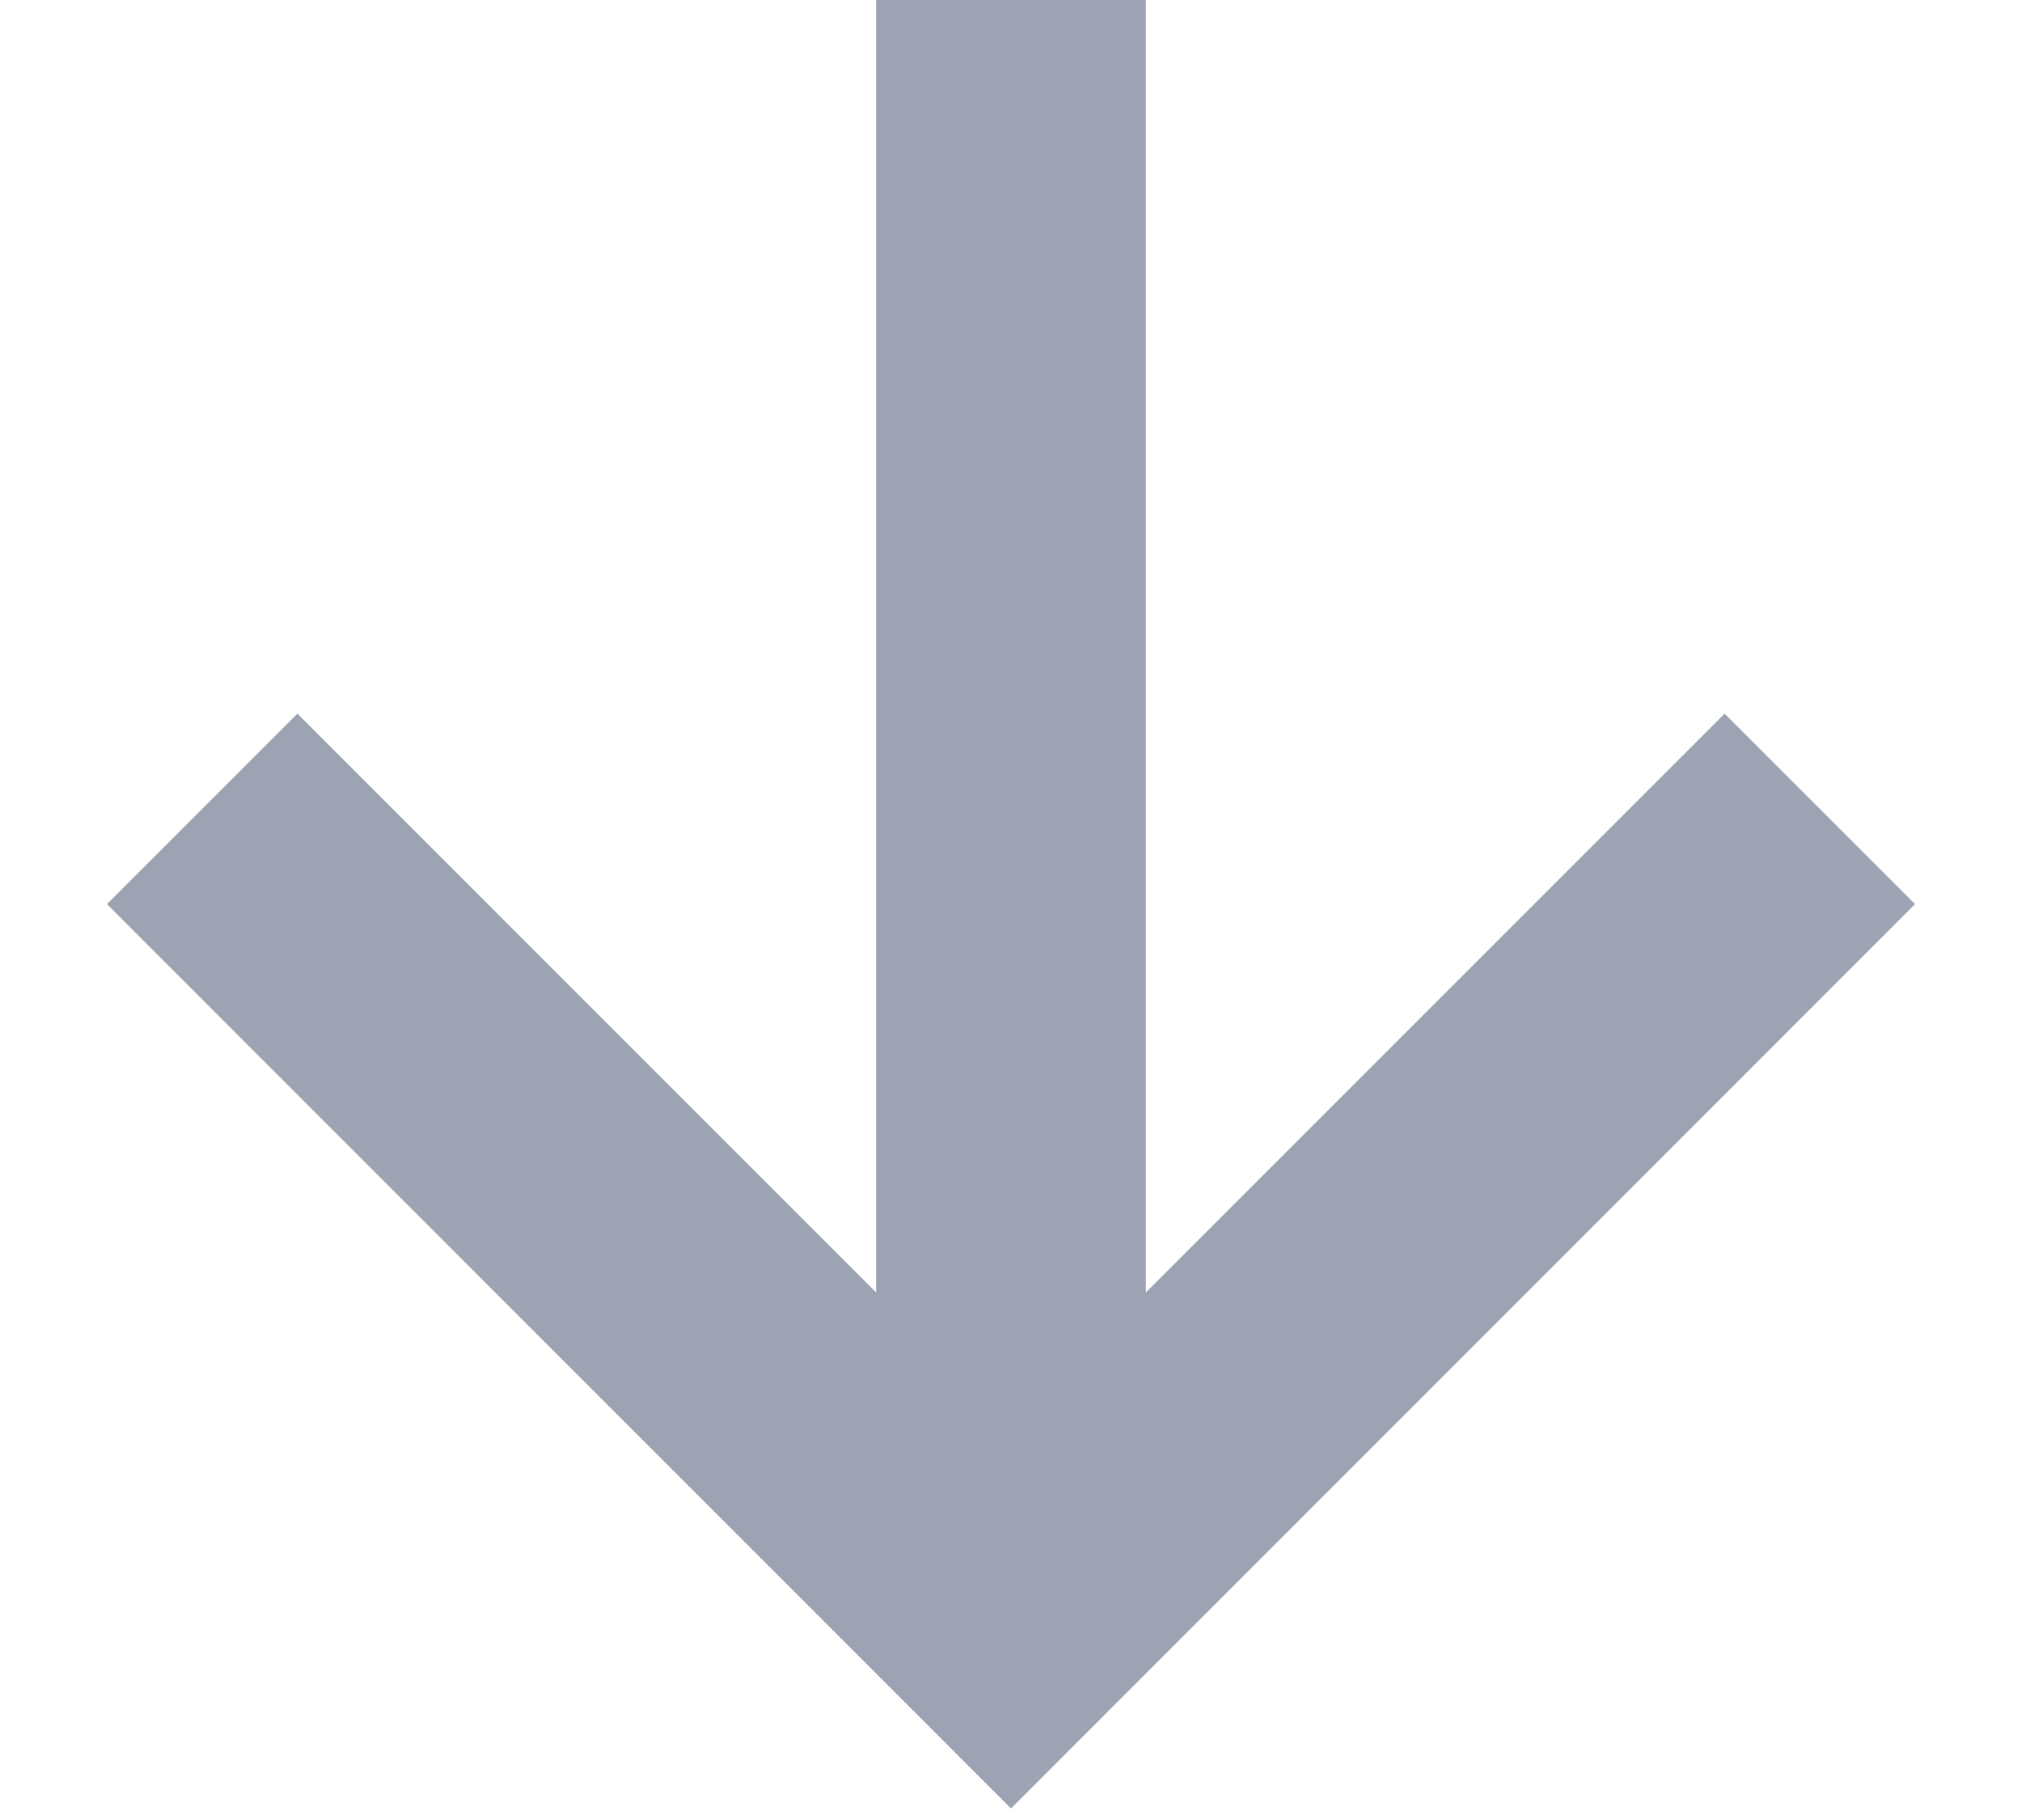 <svg width="10" height="9" viewBox="0 0 10 9" fill="none" xmlns="http://www.w3.org/2000/svg">
<path d="M9.471 4.471L8.529 3.529L5.667 6.391V0H4.333V6.391L1.471 3.529L0.529 4.471L5 8.943L9.471 4.471Z" fill="#9EA3B3"/>
</svg>
